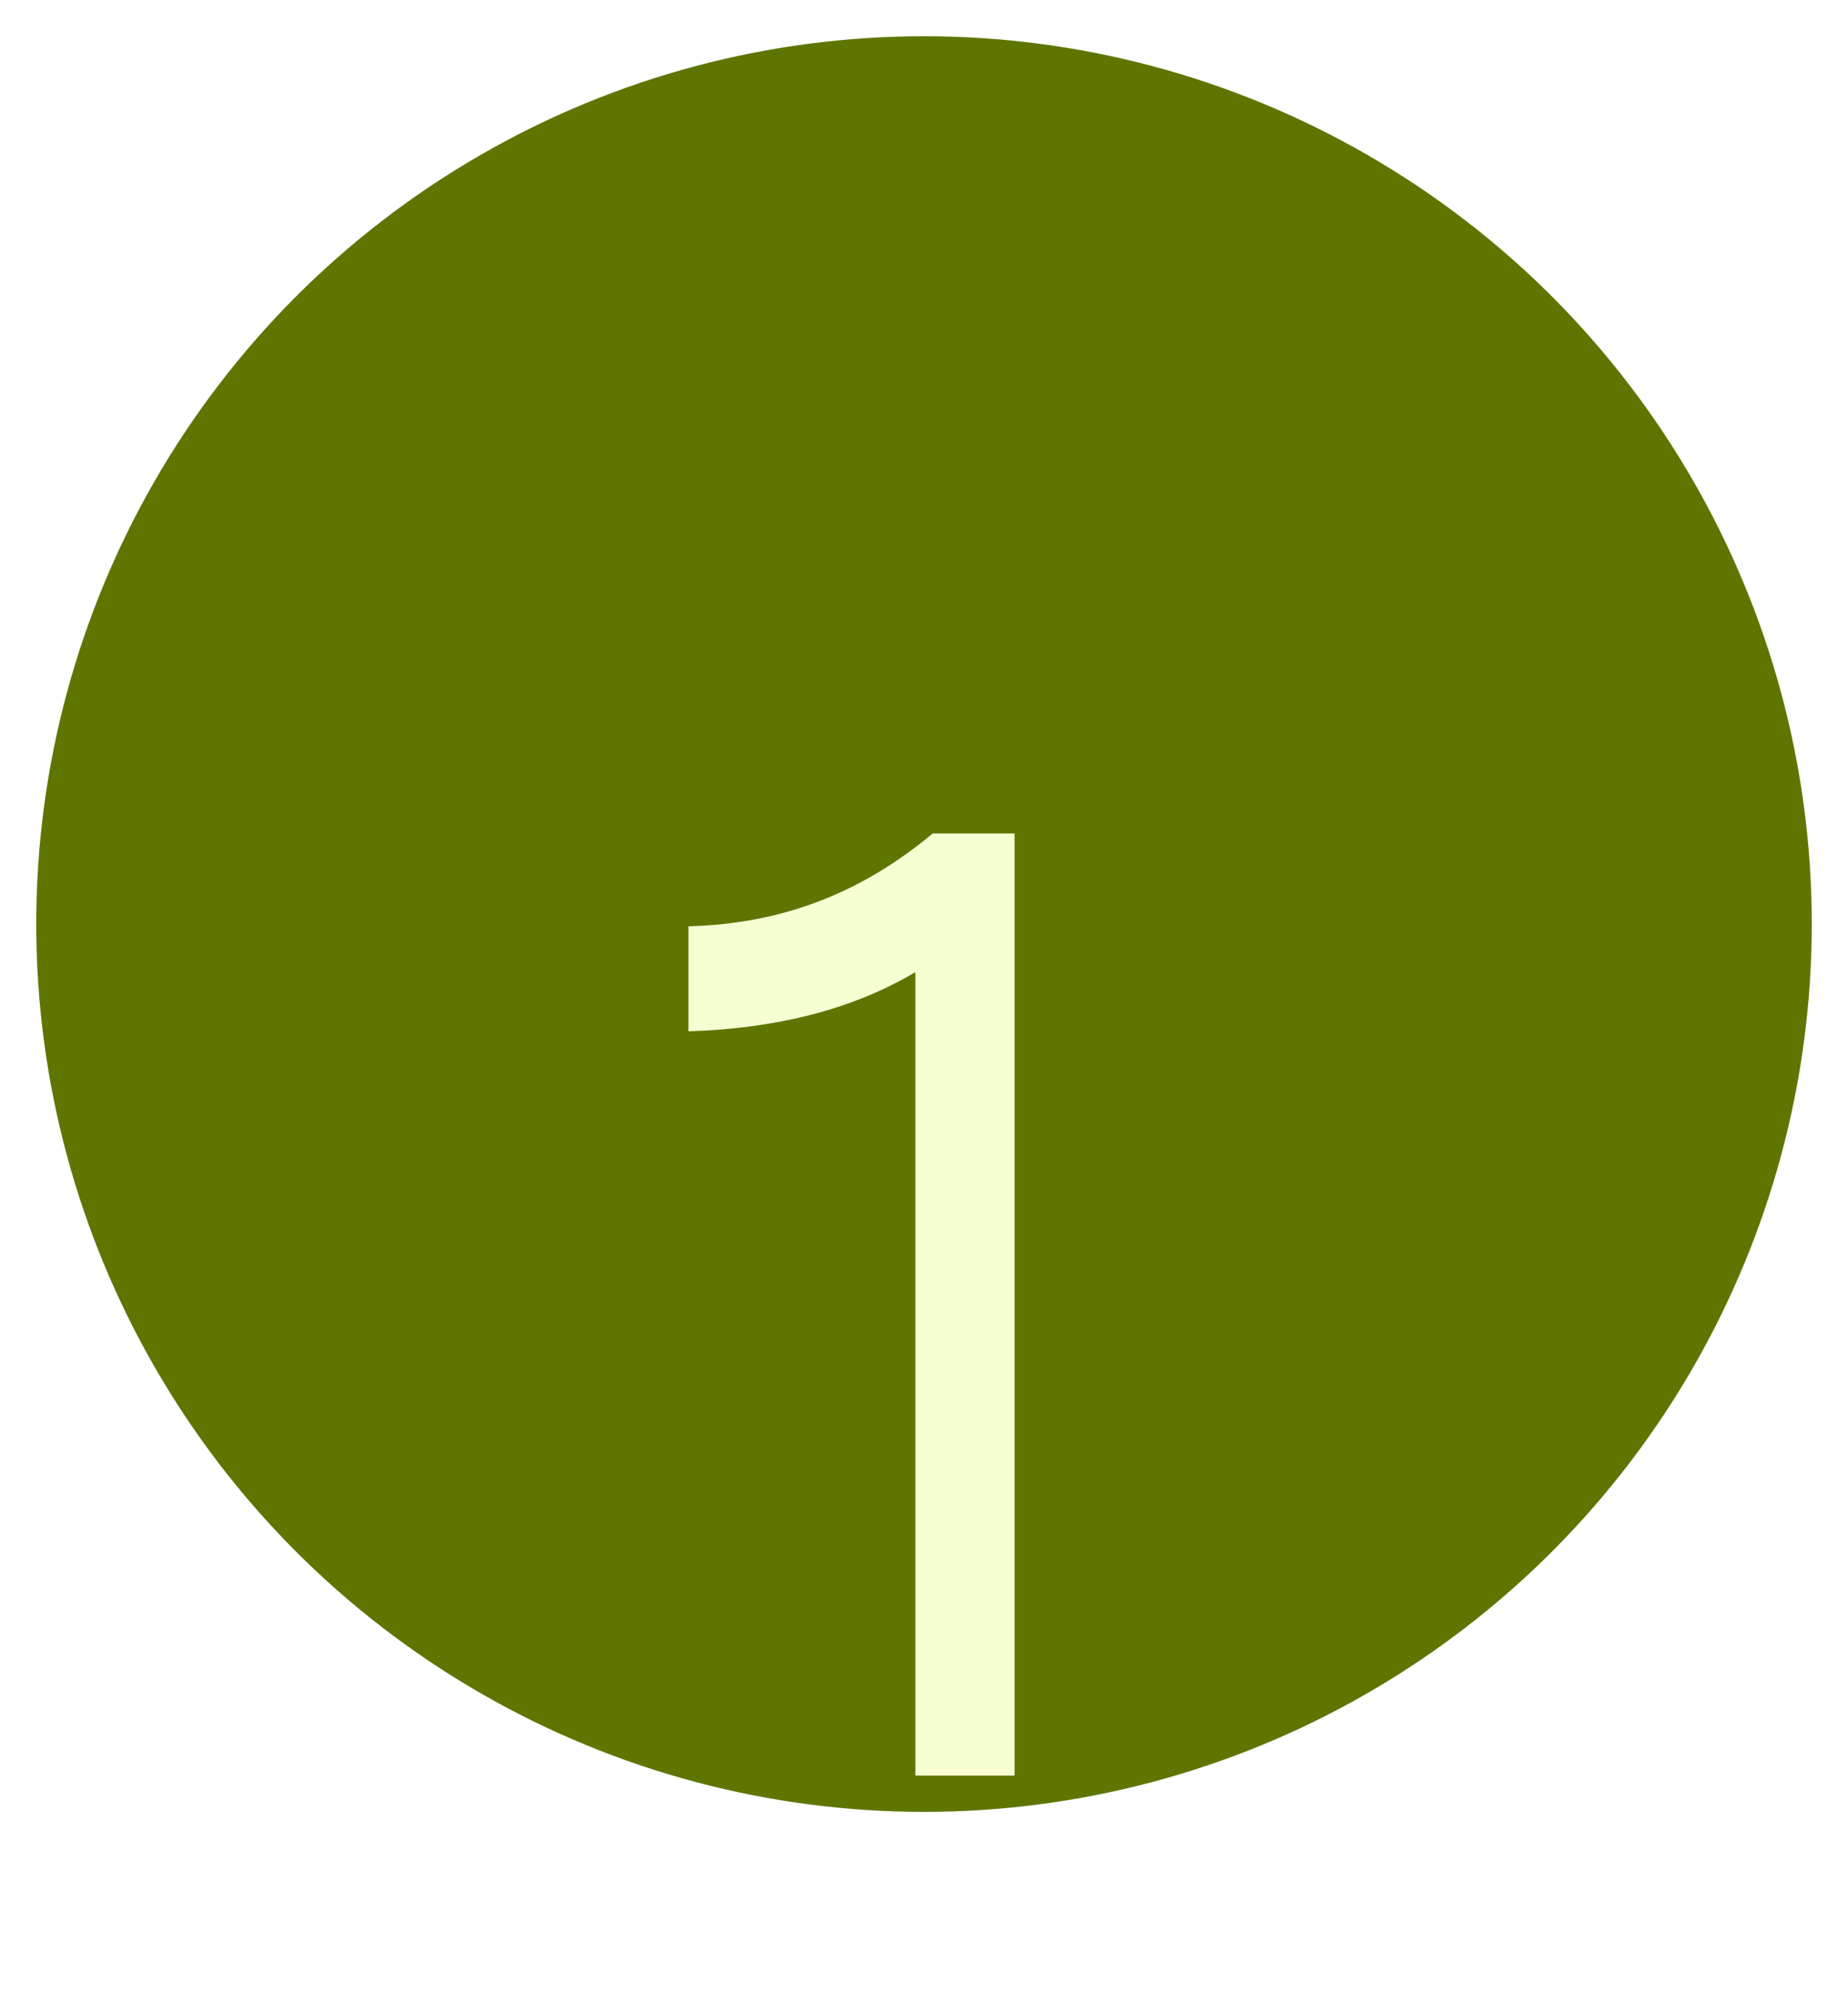 <svg width="51" height="55" viewBox="0 0 51 55" fill="none" xmlns="http://www.w3.org/2000/svg">
<circle cx="25.5" cy="25.5" r="25" fill="#5E7600" stroke="white"/>
<g filter="url(#filter0_d_6005_8)">
<path d="M19 18.46V15.563C21.669 15.489 23.825 14.597 25.741 13H28V39H25.262V16.826C23.517 17.866 21.395 18.386 19 18.46Z" fill="#F6FFD2"/>
</g>
<defs>
<filter id="filter0_d_6005_8" x="13" y="13" width="21" height="42" filterUnits="userSpaceOnUse" color-interpolation-filters="sRGB">
<feFlood flood-opacity="0" result="BackgroundImageFix"/>
<feColorMatrix in="SourceAlpha" type="matrix" values="0 0 0 0 0 0 0 0 0 0 0 0 0 0 0 0 0 0 127 0" result="hardAlpha"/>
<feOffset dy="10"/>
<feGaussianBlur stdDeviation="3"/>
<feComposite in2="hardAlpha" operator="out"/>
<feColorMatrix type="matrix" values="0 0 0 0 1 0 0 0 0 1 0 0 0 0 1 0 0 0 0.15 0"/>
<feBlend mode="normal" in2="BackgroundImageFix" result="effect1_dropShadow_6005_8"/>
<feBlend mode="normal" in="SourceGraphic" in2="effect1_dropShadow_6005_8" result="shape"/>
</filter>
</defs>
</svg>
